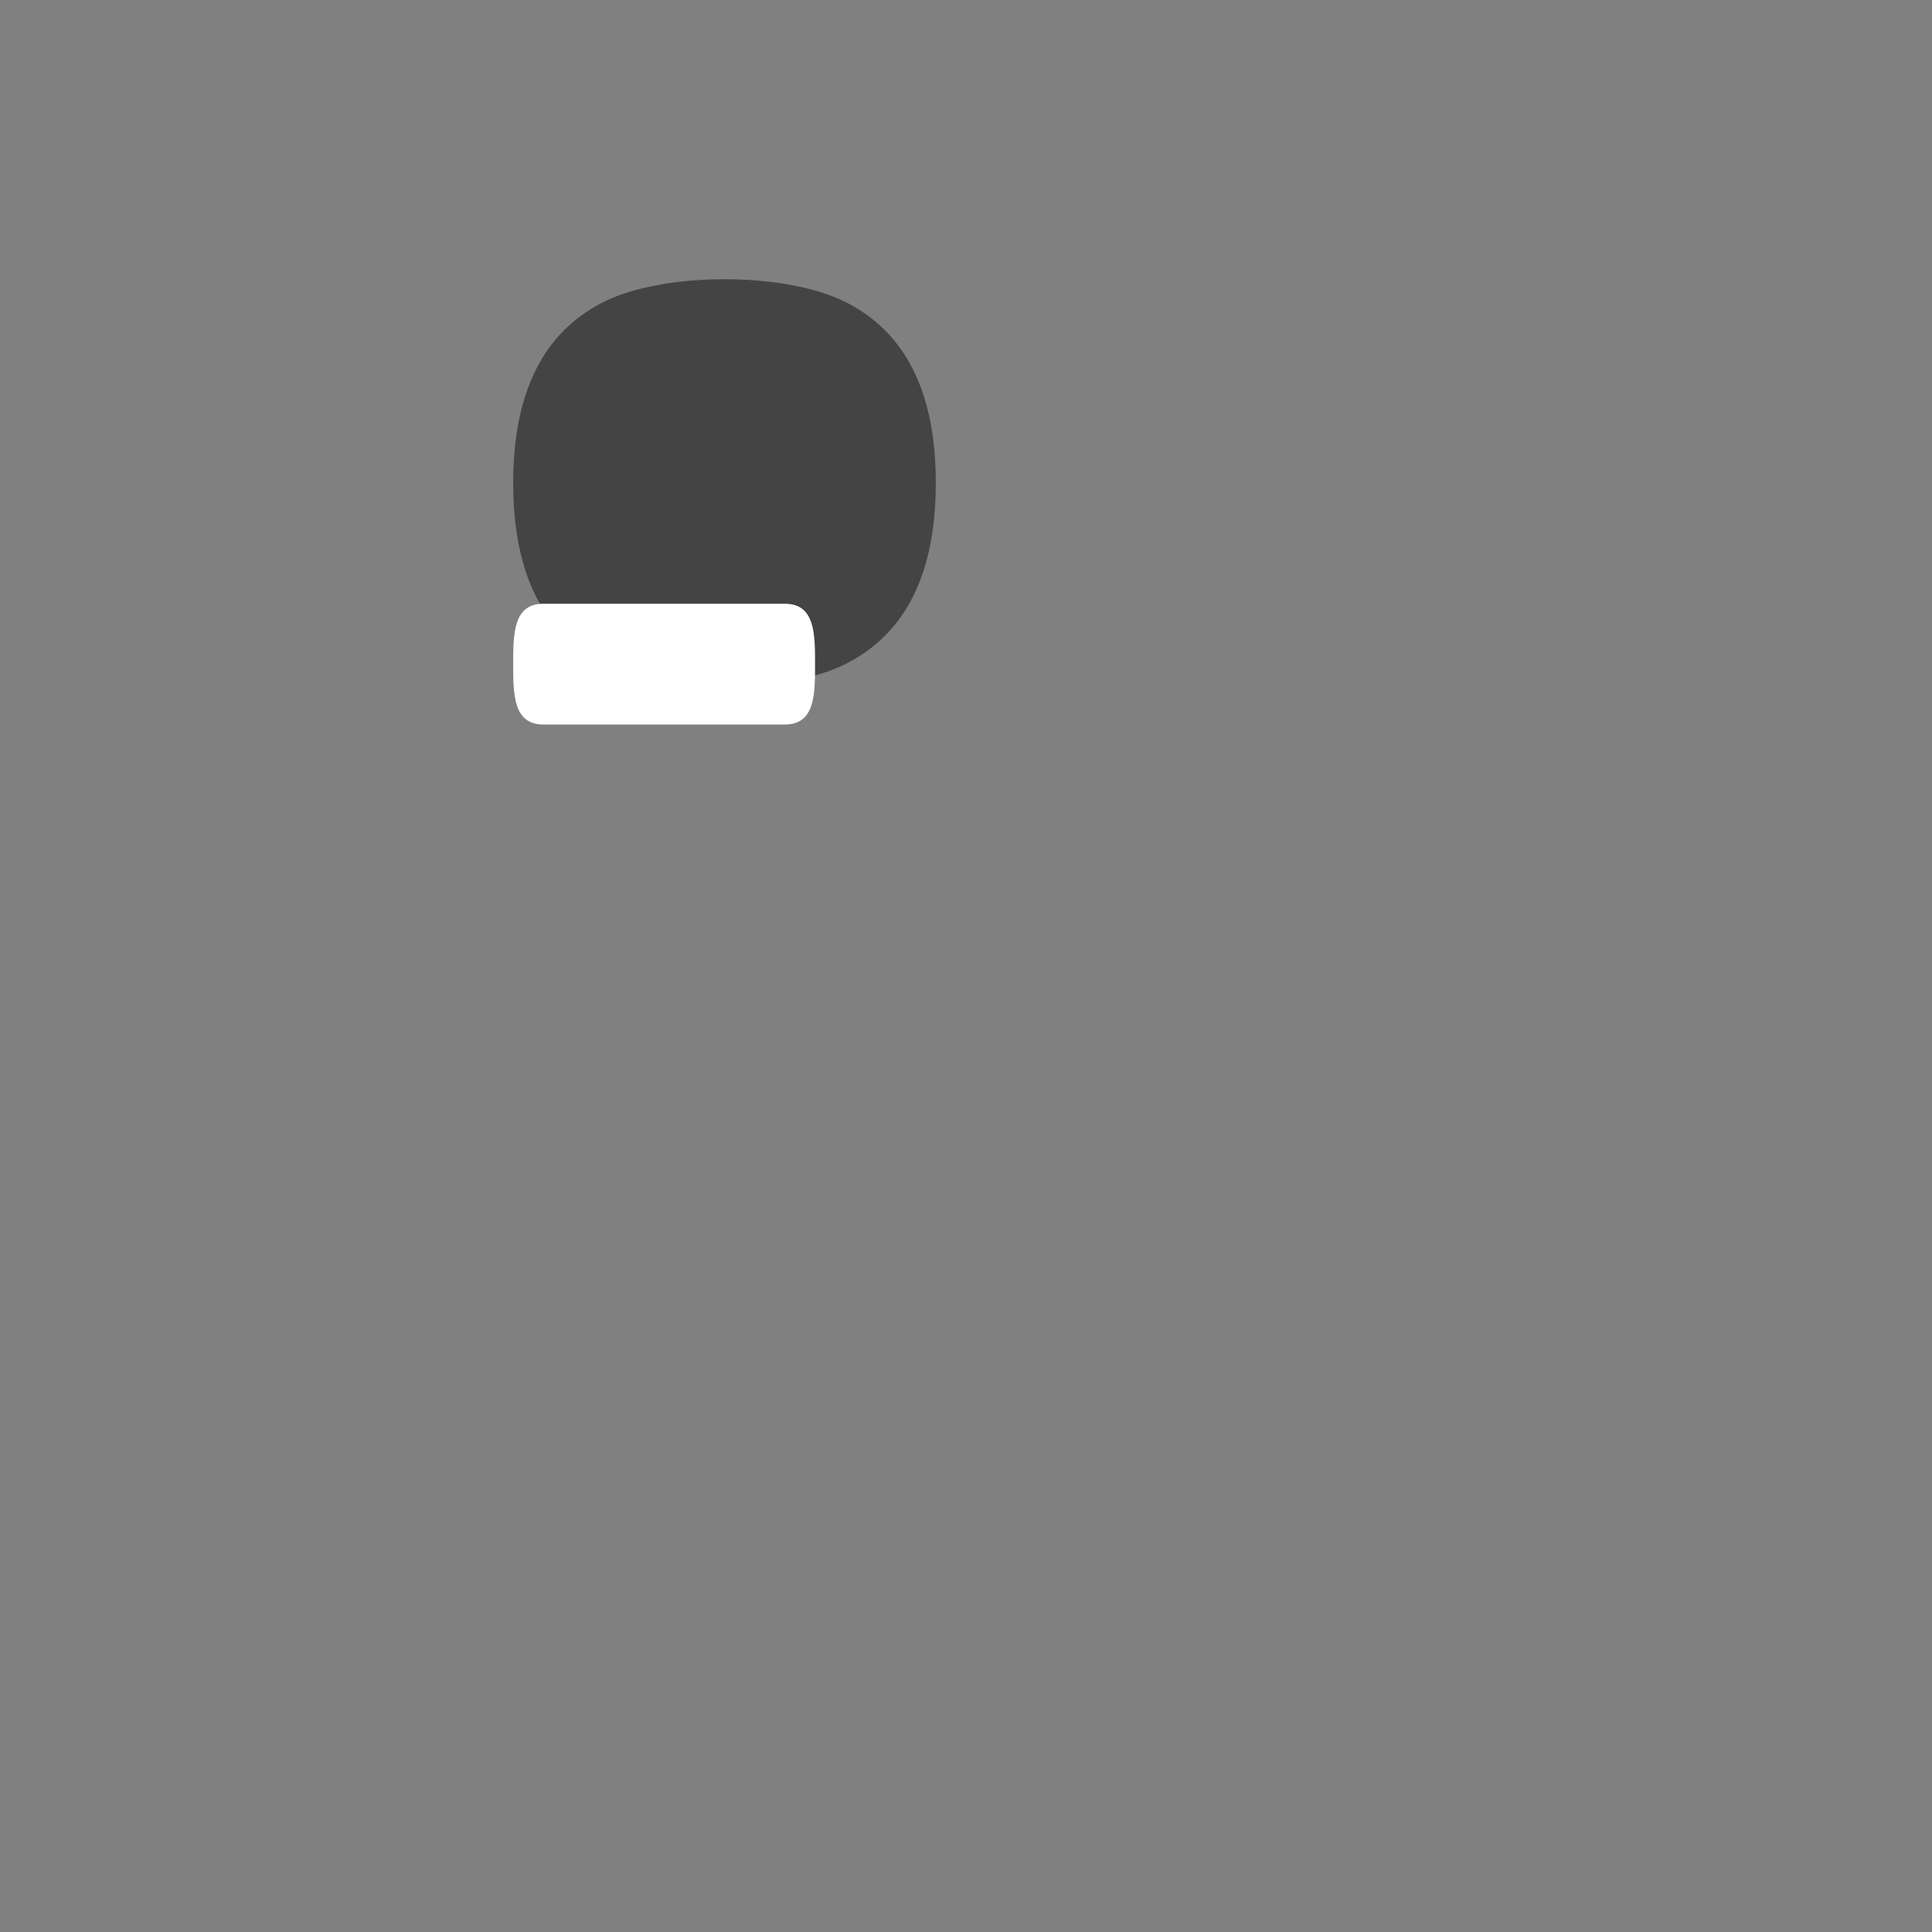 <svg xmlns="http://www.w3.org/2000/svg" viewBox="0 0 64 64" width="64" height="64">
  <rect x="0" y="0" width="64" height="64" fill="#808080" stroke="none"/>
  <!-- Left Foot -->
  <path d="M20 10c-2 1-3 3-3 6s1 5 3 6c2 1 6 1 8 0 2-1 3-3 3-6s-1-5-3-6c-2-1-6-1-8 0z" fill="#444" />
  <path d="M18 20c-1 0-1 1-1 2s0 2 1 2h8c1 0 1-1 1-2s0-2-1-2h-8z" fill="#fff" />
  </svg>